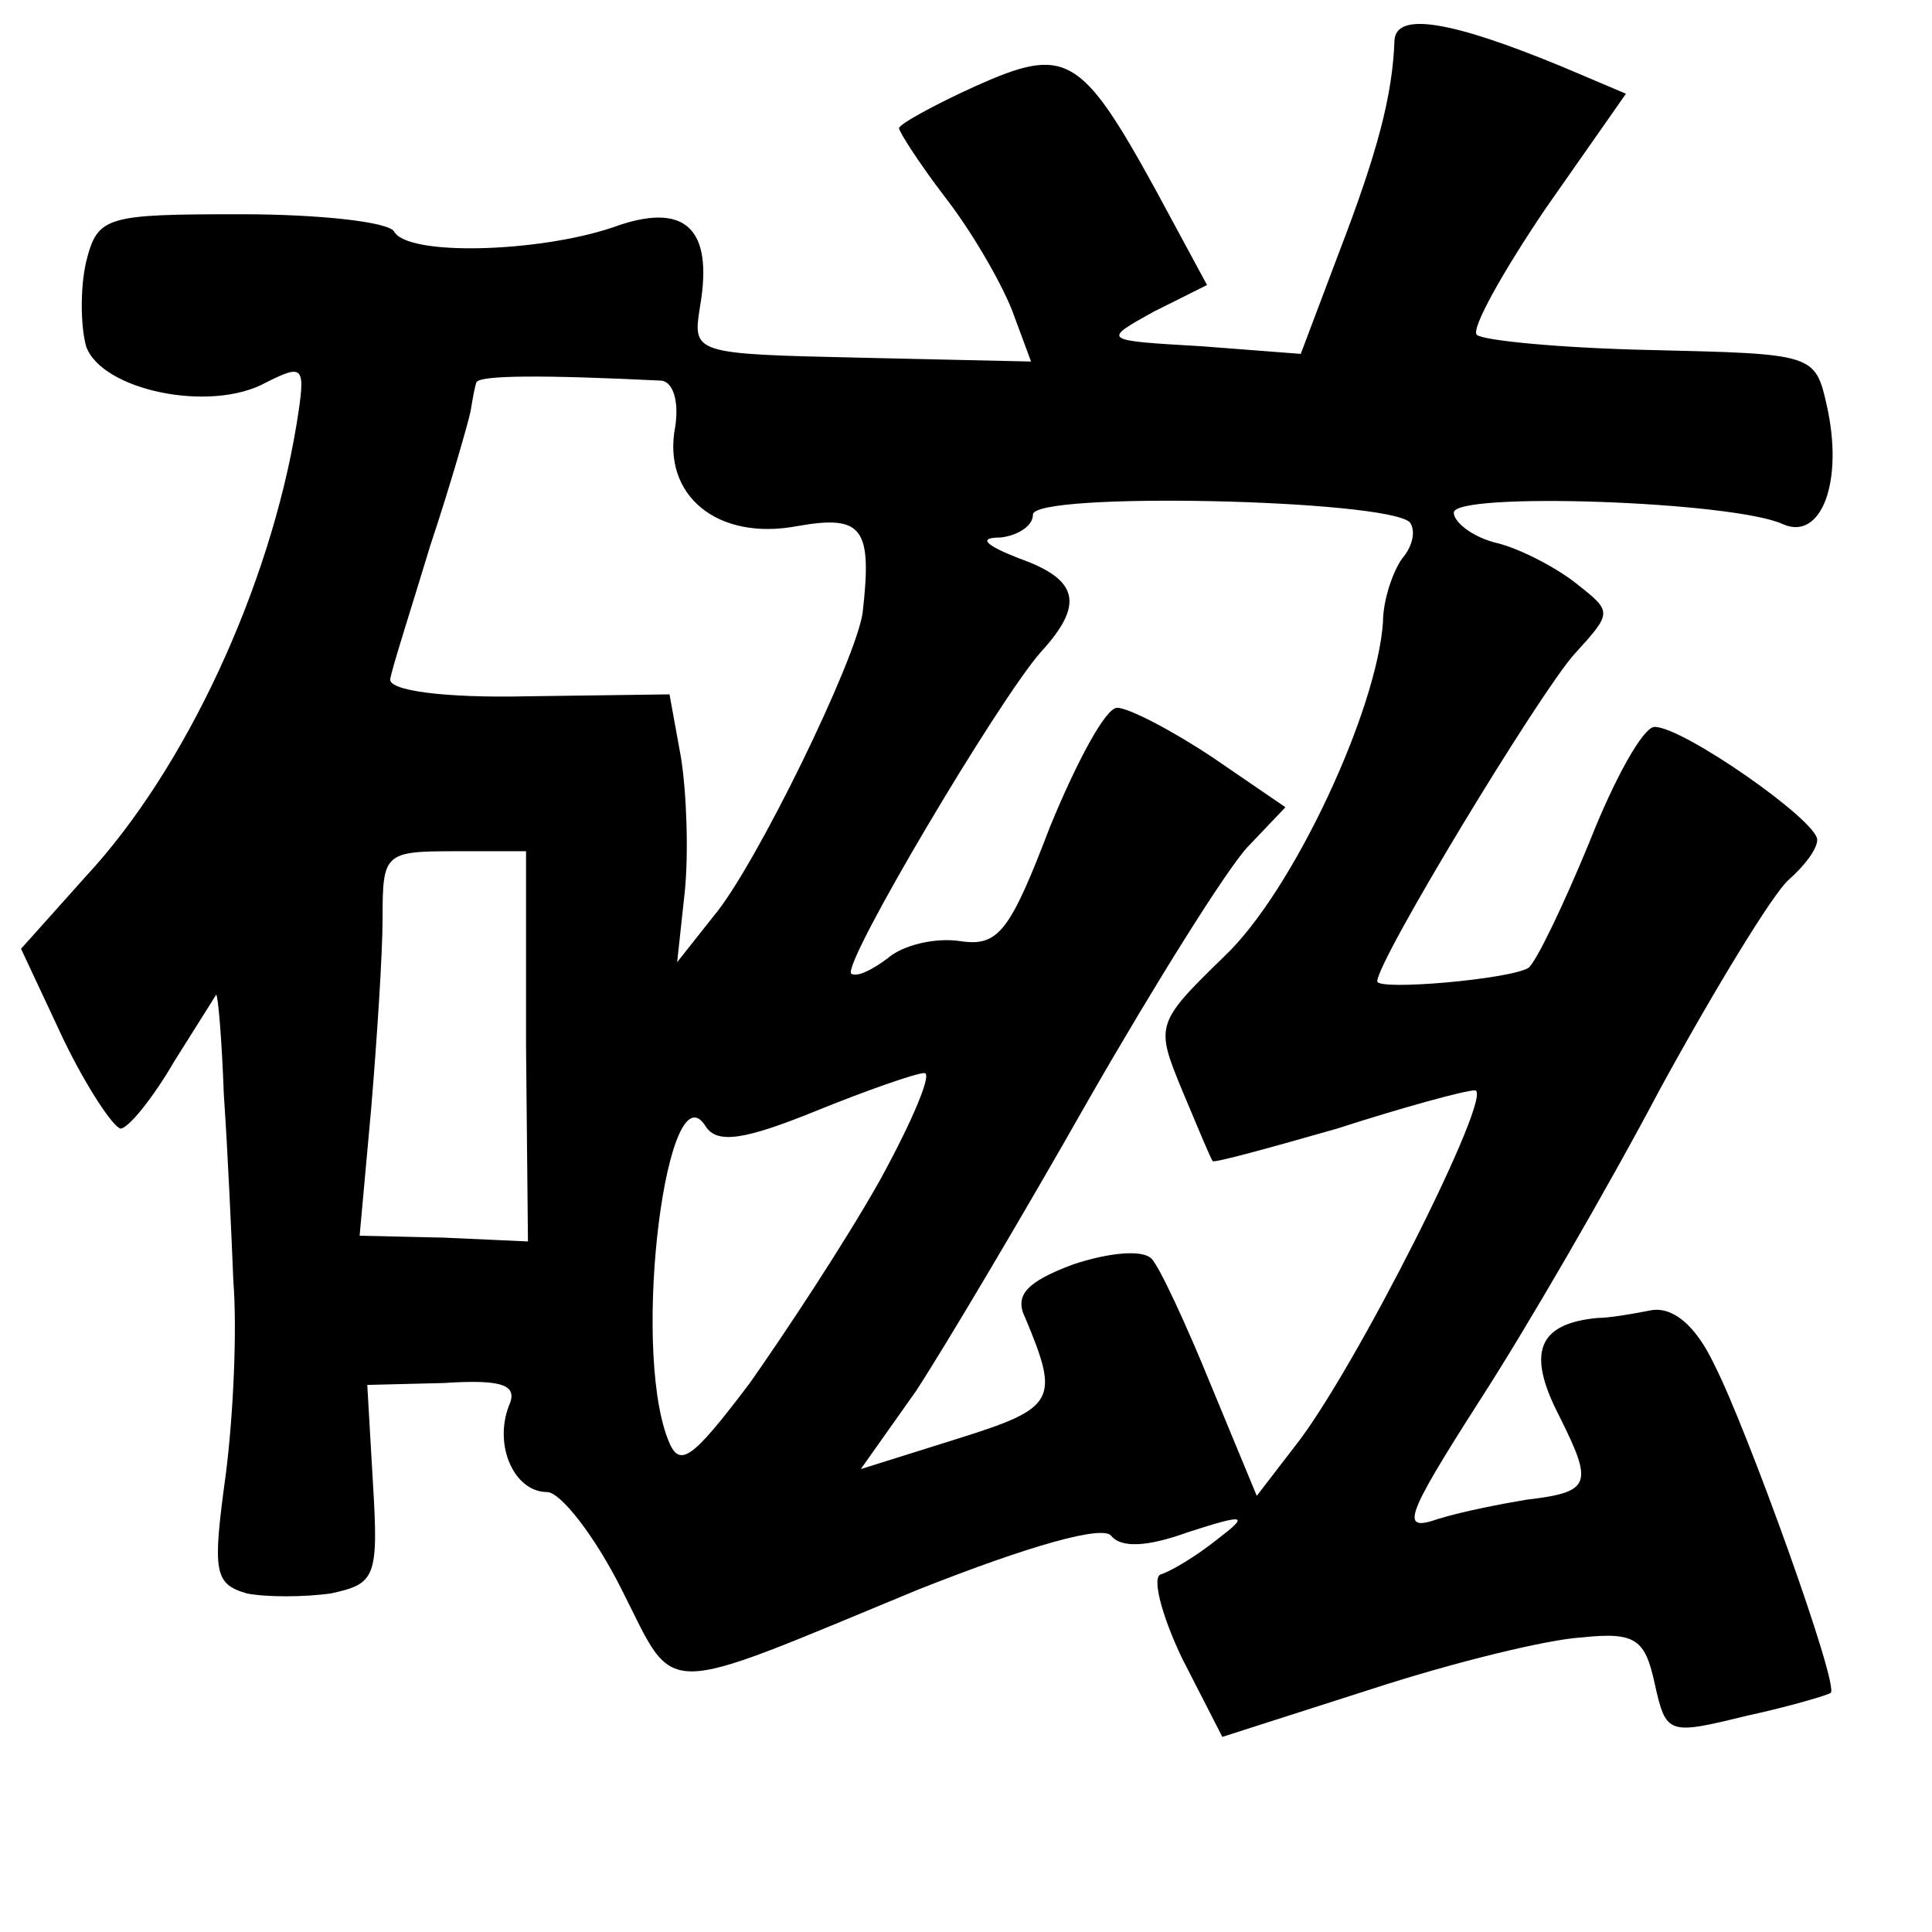 <?xml version="1.0" standalone="no"?>
<!DOCTYPE svg PUBLIC "-//W3C//DTD SVG 20010904//EN"
 "http://www.w3.org/TR/2001/REC-SVG-20010904/DTD/svg10.dtd">
<svg version="1.0" xmlns="http://www.w3.org/2000/svg"
 width="101pt" height="101pt" viewBox="0 0 101 101"
 preserveAspectRatio="xMidYMid meet">
<g transform="translate(0,101) scale(0.1,-0.1)"
fill="#000000" stroke="none">
<path d="M729 989 c-1 -29 -9 -59 -29 -111 l-20 -53 -52 4 c-52 3 -52 3 -25
18 l28 14 -27 50 c-39 71 -47 75 -94 54 -22 -10 -40 -20 -40 -22 0 -2 11 -19
24 -36 14 -18 29 -44 35 -59 l10 -27 -89 2 c-88 2 -88 2 -84 27 7 41 -8 55
-46 41 -39 -13 -107 -15 -114 -2 -3 5 -39 9 -80 9 -71 0 -75 -1 -81 -25 -3
-13 -3 -33 0 -44 8 -23 65 -35 94 -19 20 10 21 9 16 -22 -14 -85 -58 -180
-110 -236 l-34 -38 22 -47 c12 -25 26 -46 30 -47 4 0 17 16 28 35 12 19 22 35
22 35 1 0 3 -24 4 -52 2 -29 4 -73 5 -98 2 -25 0 -70 -4 -101 -7 -51 -6 -57
11 -62 10 -2 30 -2 44 0 23 5 25 8 22 57 l-3 52 40 1 c31 2 39 -1 34 -12 -8
-21 3 -45 20 -45 7 0 25 -23 39 -51 29 -57 17 -57 155 0 58 23 97 34 101 28 5
-6 18 -6 40 2 31 10 32 9 15 -4 -10 -8 -23 -16 -29 -18 -5 -1 0 -21 11 -44
l21 -41 78 25 c43 14 92 26 110 27 28 3 33 -1 38 -24 6 -27 7 -27 48 -17 23 5
43 11 44 12 5 3 -44 139 -61 172 -10 21 -22 30 -33 28 -10 -2 -22 -4 -28 -4
-31 -3 -37 -18 -20 -51 18 -36 17 -40 -17 -44 -12 -2 -33 -6 -46 -10 -20 -7
-18 0 21 61 24 37 67 111 95 164 29 53 59 102 67 109 8 7 15 16 15 21 0 10
-70 59 -85 59 -6 0 -21 -27 -34 -60 -14 -34 -28 -63 -32 -66 -10 -6 -79 -12
-79 -7 0 11 85 151 103 171 20 22 20 22 1 37 -10 8 -29 18 -41 21 -13 3 -23
11 -23 16 0 11 146 6 172 -6 20 -9 32 22 23 62 -6 27 -7 27 -91 29 -48 1 -89
5 -92 8 -3 3 13 32 36 66 l42 60 -33 14 c-58 24 -87 29 -88 14z m-383 -178 c6
-1 9 -11 7 -24 -7 -36 22 -60 64 -52 34 6 39 -1 34 -45 -3 -24 -56 -133 -78
-159 l-19 -24 4 37 c2 20 1 51 -2 70 l-6 33 -74 -1 c-44 -1 -73 3 -72 9 1 6
11 37 21 70 11 33 20 65 21 70 1 6 2 12 3 15 1 4 36 4 97 1z m391 -74 c3 -4 2
-12 -4 -19 -5 -7 -10 -22 -10 -33 -3 -46 -47 -141 -83 -175 -36 -35 -36 -36
-22 -70 8 -19 15 -36 16 -37 1 -1 30 7 65 17 34 11 67 20 72 20 11 0 -63 -147
-94 -186 l-20 -26 -24 58 c-13 32 -27 62 -31 66 -5 5 -23 3 -41 -3 -24 -9 -31
-16 -25 -28 18 -43 16 -47 -35 -63 l-51 -16 29 41 c15 23 56 92 90 152 35 61
72 120 83 132 l20 21 -38 26 c-21 14 -44 26 -50 26 -6 0 -21 -28 -35 -62 -21
-55 -27 -63 -47 -60 -13 2 -30 -2 -38 -9 -8 -6 -16 -10 -19 -8 -5 5 77 143 99
168 23 25 20 38 -11 49 -18 7 -22 11 -10 11 9 1 17 6 17 12 0 12 184 8 197 -4z
m-462 -274 l1 -102 -44 2 -44 1 6 66 c3 36 6 81 6 100 0 34 1 35 38 35 l37 0
0 -102z m185 -70 c-18 -32 -49 -79 -68 -106 -31 -41 -37 -45 -43 -29 -19 50 0
196 20 163 6 -9 20 -7 57 8 27 11 53 20 57 20 5 1 -6 -25 -23 -56z"/>
</g>
</svg>
